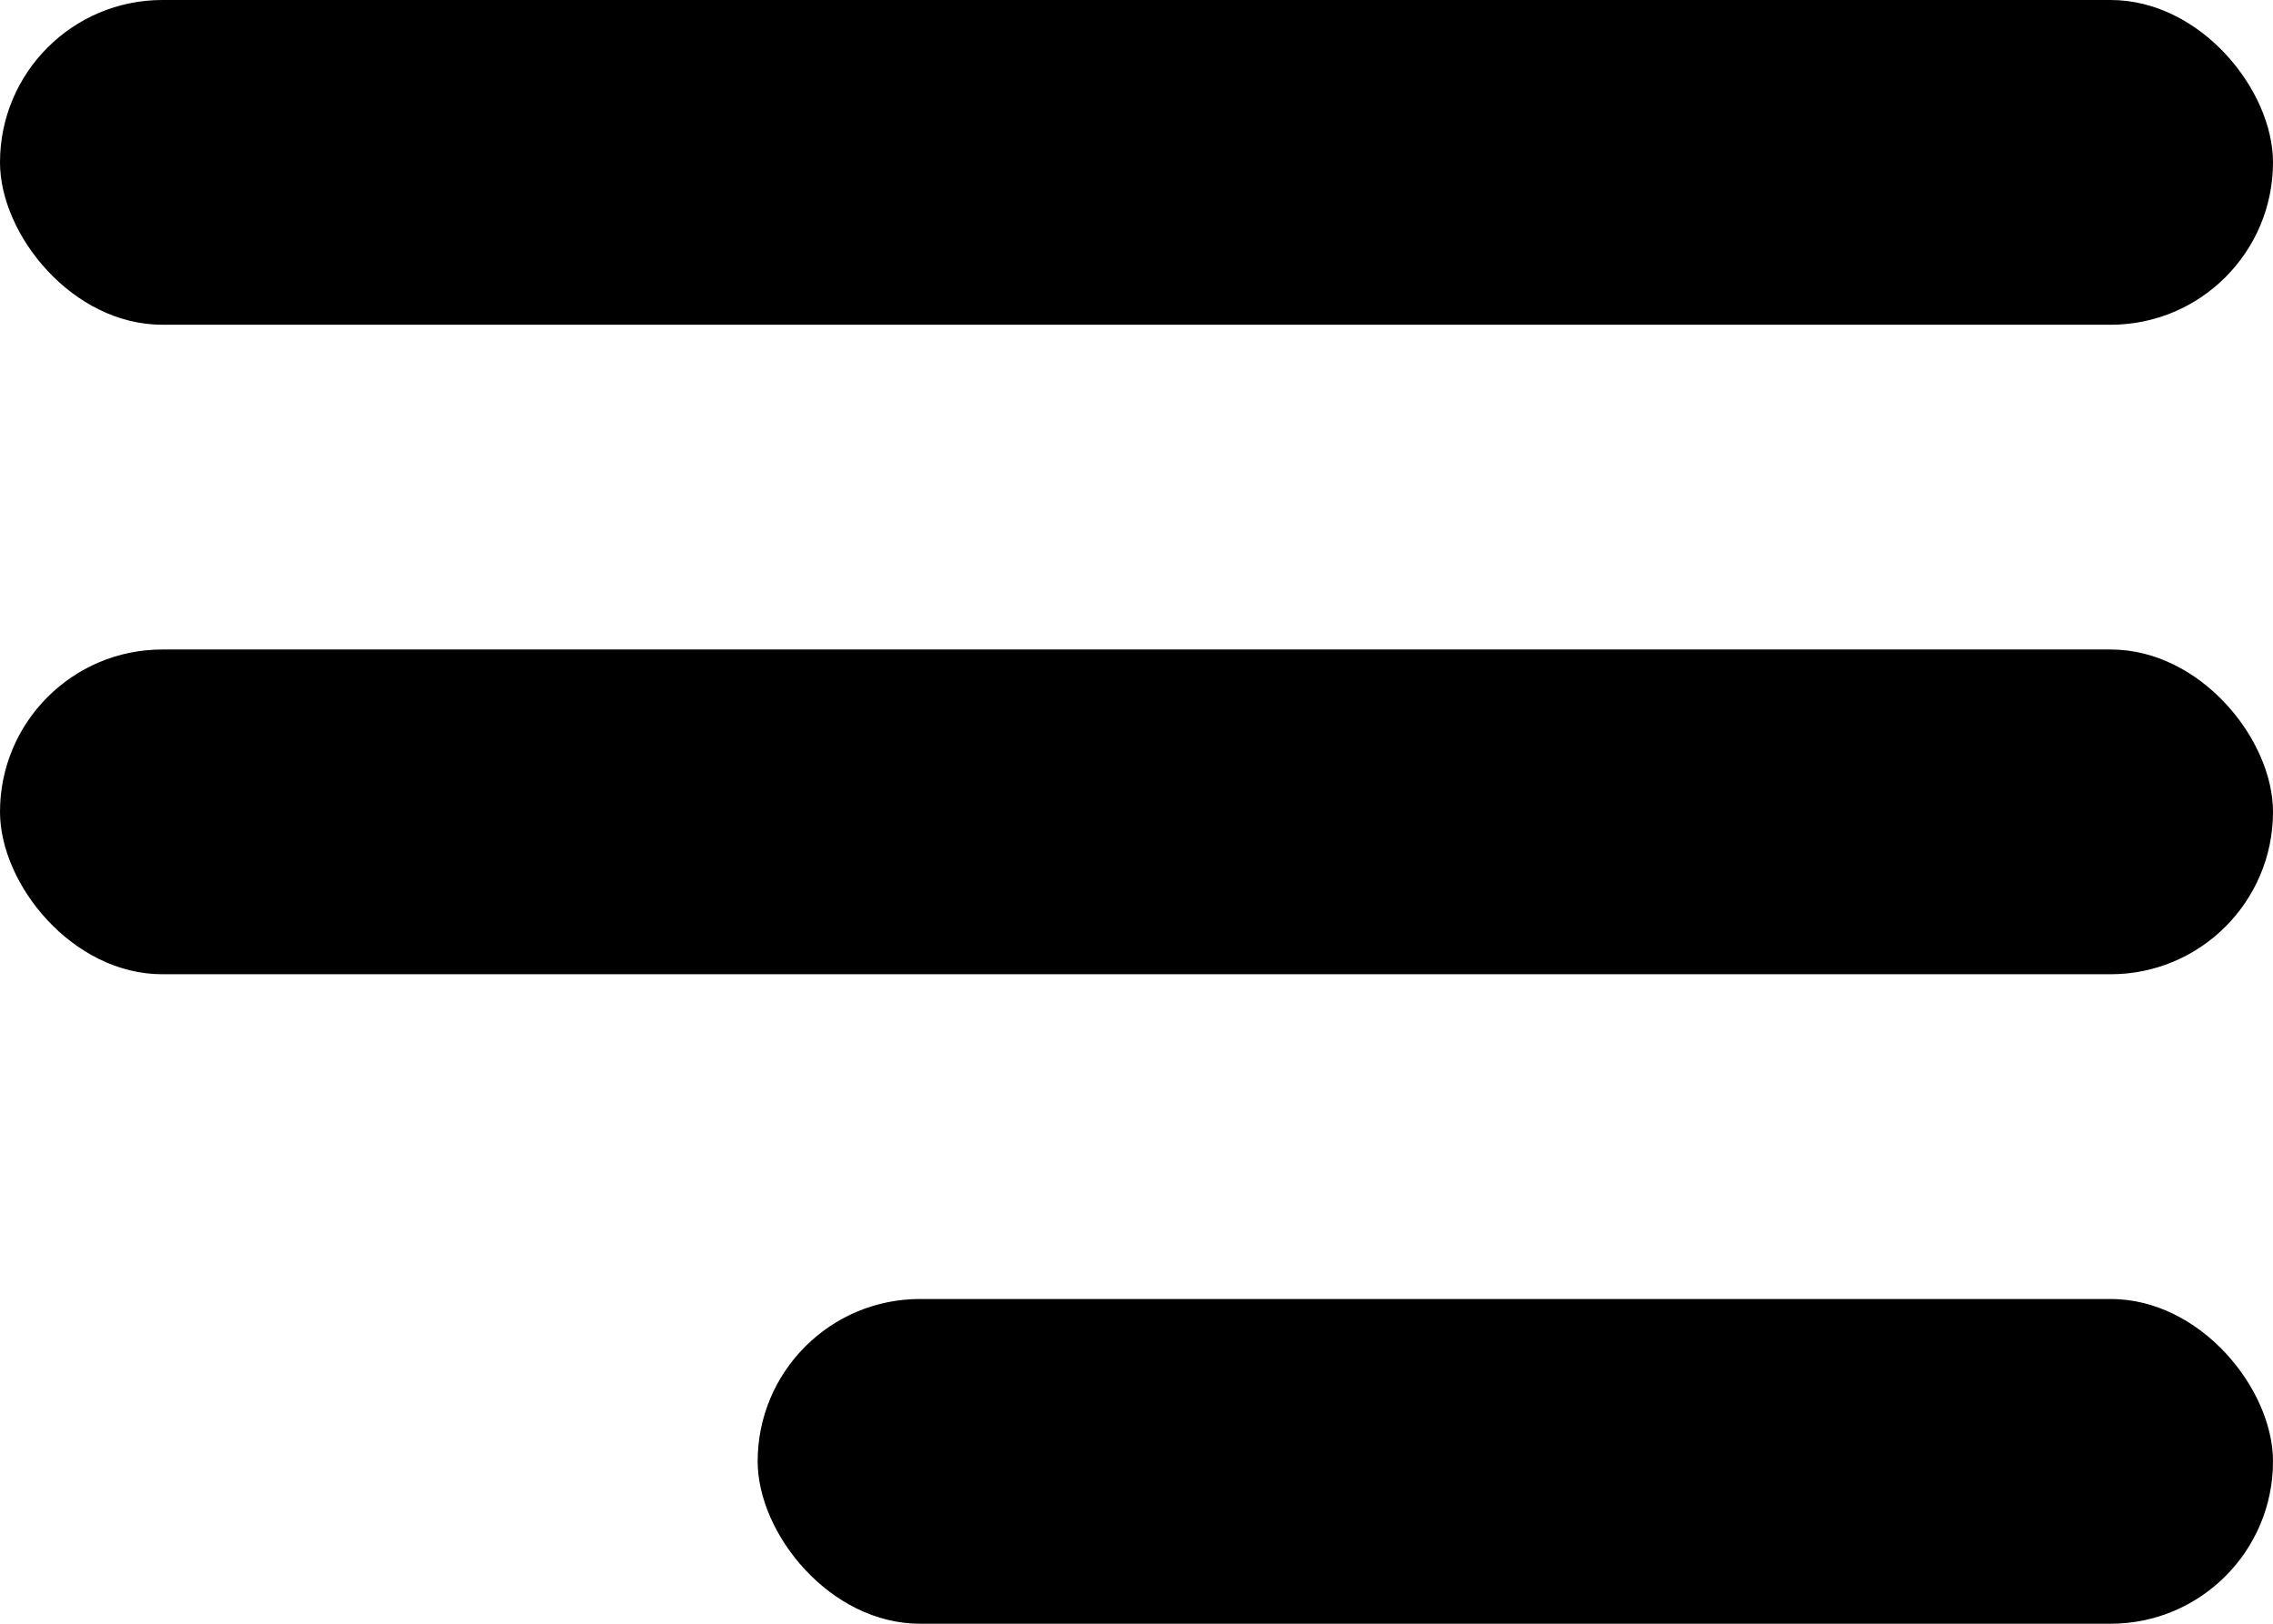 <svg xmlns="http://www.w3.org/2000/svg" width="21" height="15" viewBox="0 0 21 15"><g transform="translate(-103 -43)"><rect width="21" height="3" rx="1.5" transform="translate(103 43)" fill="currentColor"/><rect width="21" height="3" rx="1.5" transform="translate(103 49)" fill="currentColor"/><rect width="14" height="3" rx="1.5" transform="translate(110 55)" fill="currentColor"/></g></svg>